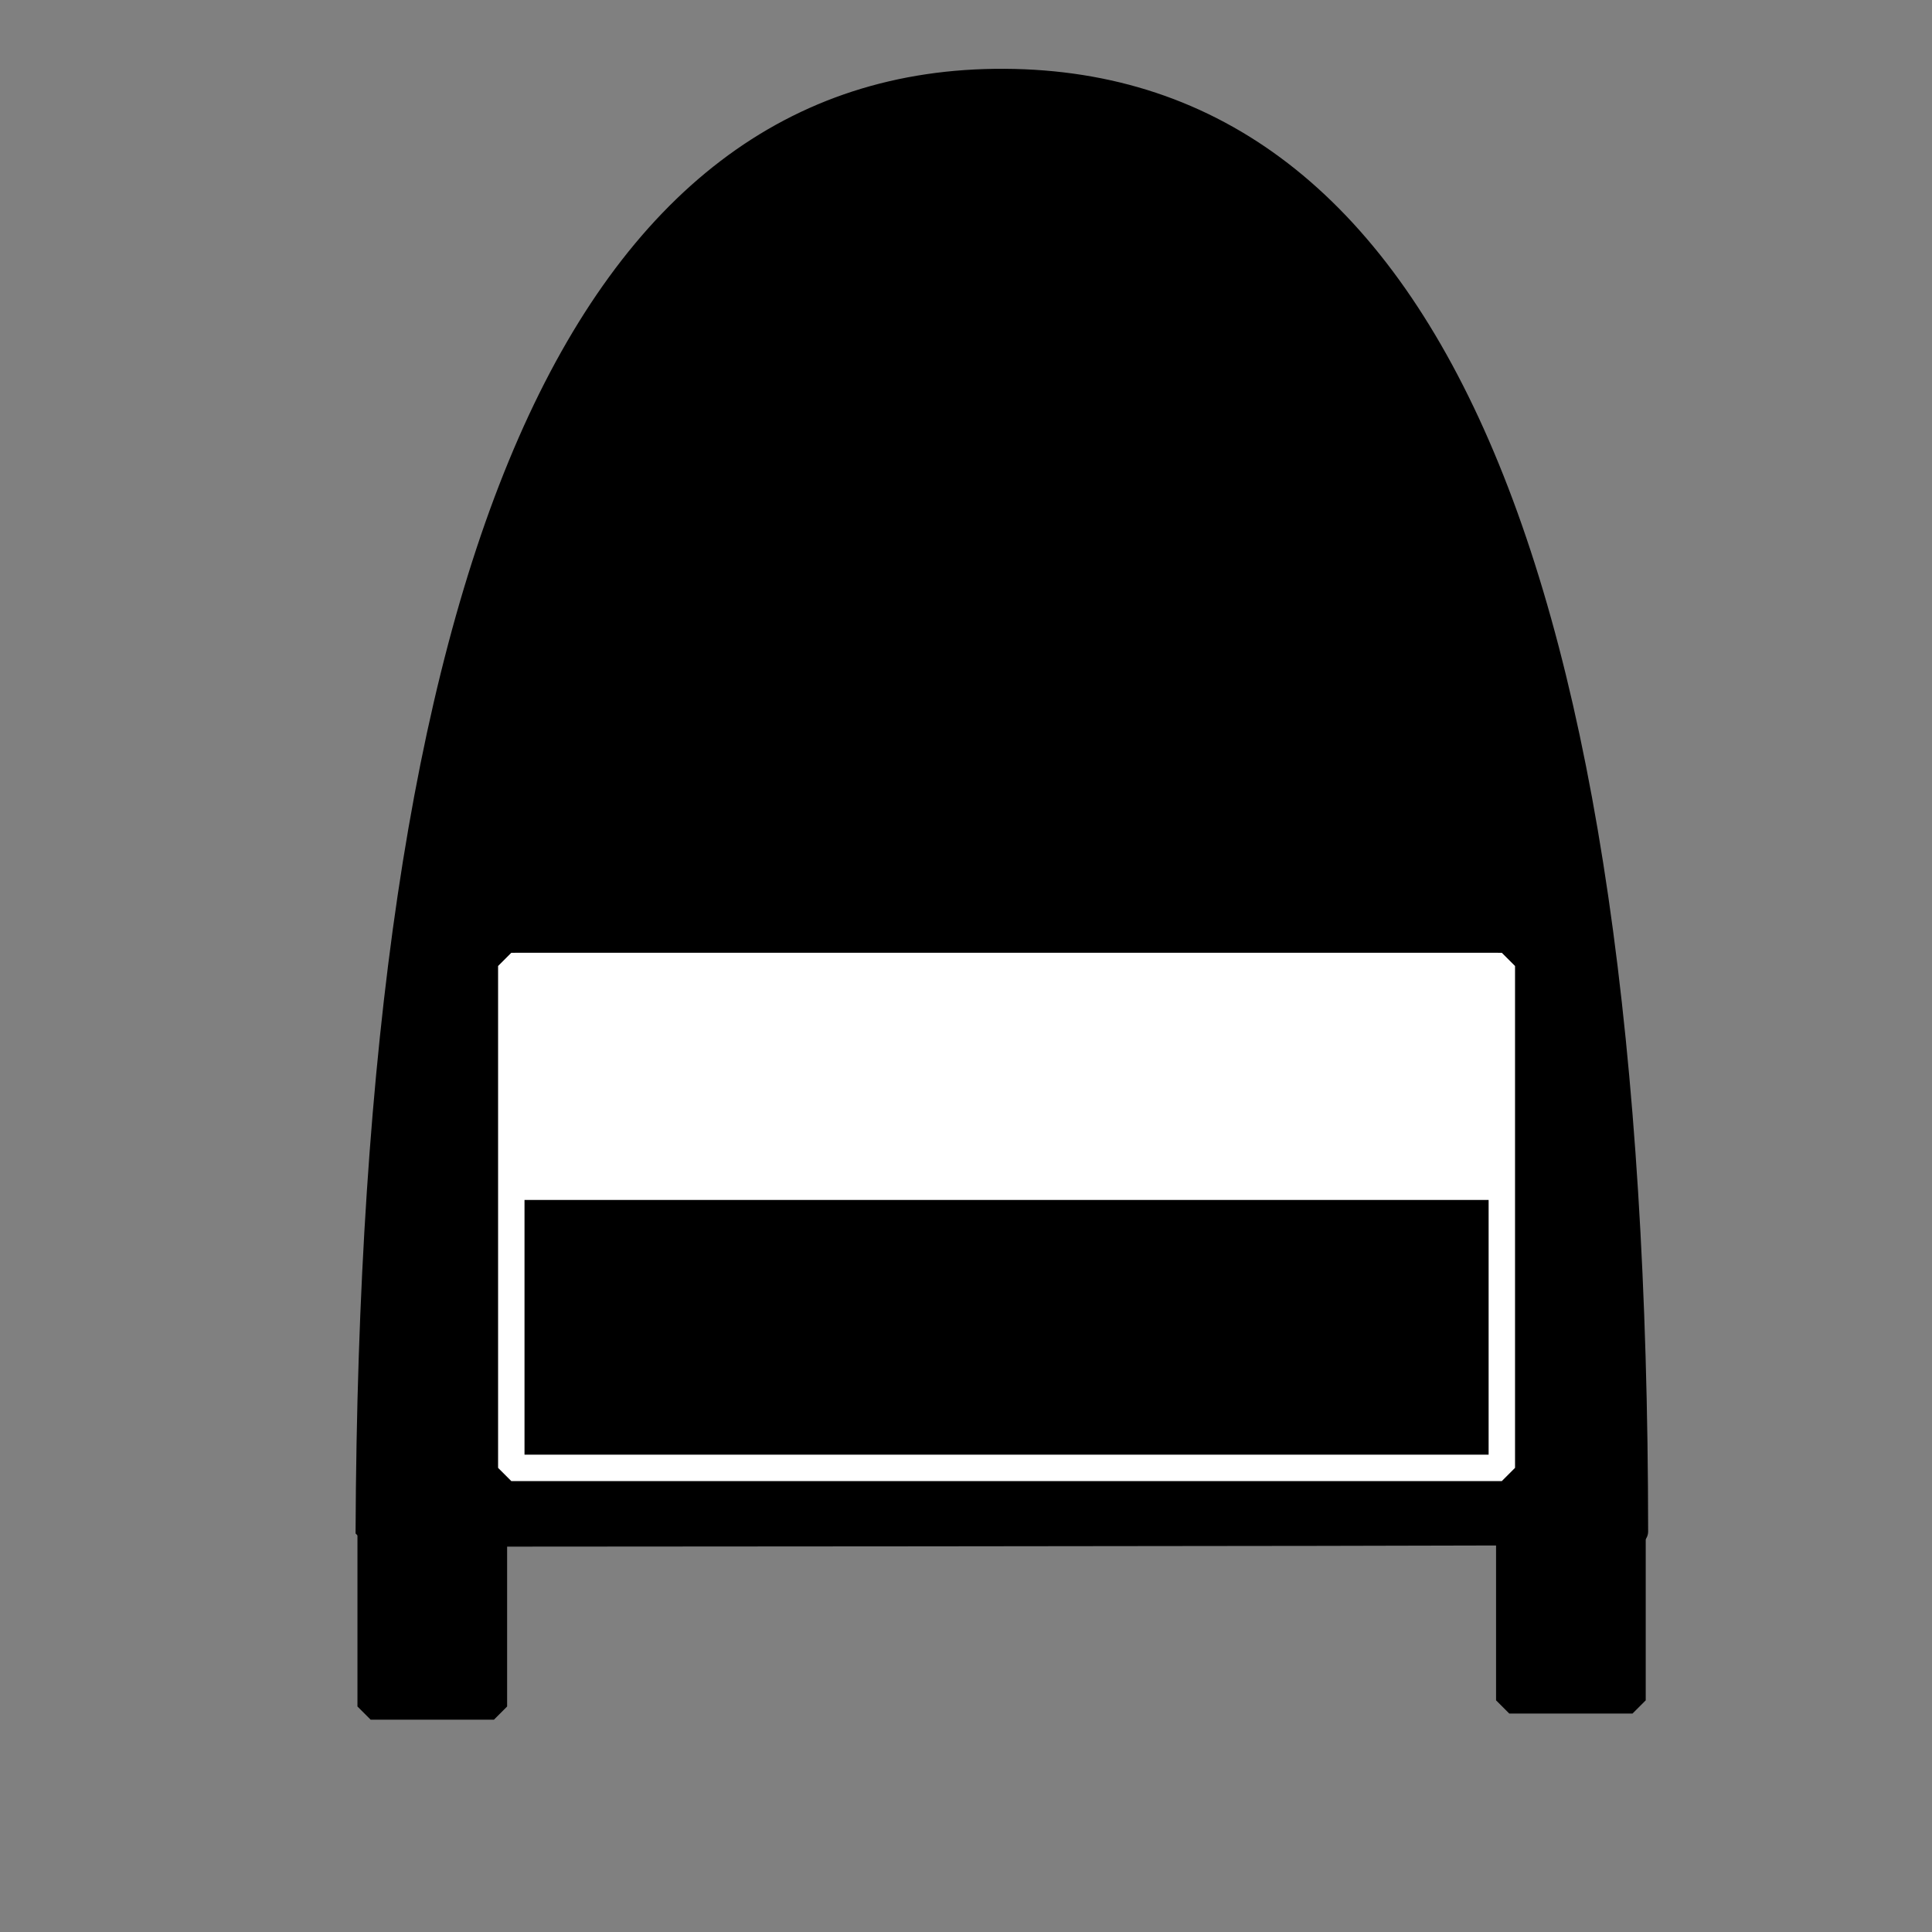 <?xml version="1.0" standalone="no"?>
<!DOCTYPE svg PUBLIC "-//W3C//DTD SVG 20010904//EN" "http://www.w3.org/TR/2001/REC-SVG-20010904/DTD/svg10.dtd">
<!-- Created using Krita: http://krita.org -->
<svg xmlns="http://www.w3.org/2000/svg" 
    xmlns:xlink="http://www.w3.org/1999/xlink"
    xmlns:krita="http://krita.org/namespaces/svg/krita"
    xmlns:sodipodi="http://sodipodi.sourceforge.net/DTD/sodipodi-0.dtd"
    width="245.76pt"
    height="245.76pt"
    viewBox="0 0 245.76 245.76">
<rect x="0" y="0" width="245.76" height="245.76" fill="#808080" stroke="none"/>
<defs/>
<path id="shape0" transform="translate(46.91, 10.431)" fill="#000000" fill-rule="evenodd" stroke="#000000" stroke-width="3.36" stroke-linecap="square" stroke-linejoin="bevel" d="M0 184.639C0.501 61.265 27.454 -0.281 80.859 0.001C134.264 0.283 160.998 61.744 161.061 184.385C161.155 184.498 107.468 184.582 0 184.639Z"/><rect id="shape1" transform="translate(47.15, 193.315)" fill="#000000" fill-rule="evenodd" stroke="#000000" stroke-width="3.36" stroke-linecap="square" stroke-linejoin="bevel" width="15.678" height="23.76"/><rect id="shape0" transform="matrix(1 0 0 1 191.987 192.532)" fill="#000000" fill-rule="evenodd" stroke="#000000" stroke-width="3.36" stroke-linecap="square" stroke-linejoin="bevel" width="15.678" height="23.76"/><rect id="shape2" transform="translate(65.04, 122.88)" fill="none" stroke="#ffffff" stroke-width="3.36" stroke-linecap="square" stroke-linejoin="bevel" width="126" height="63.84"/><rect id="shape3" transform="translate(65.52, 122.88)" fill="#ffffff" fill-rule="evenodd" stroke="#ffffff" stroke-width="3.36" stroke-linecap="square" stroke-linejoin="bevel" width="125.04" height="28.08"/>
</svg>
